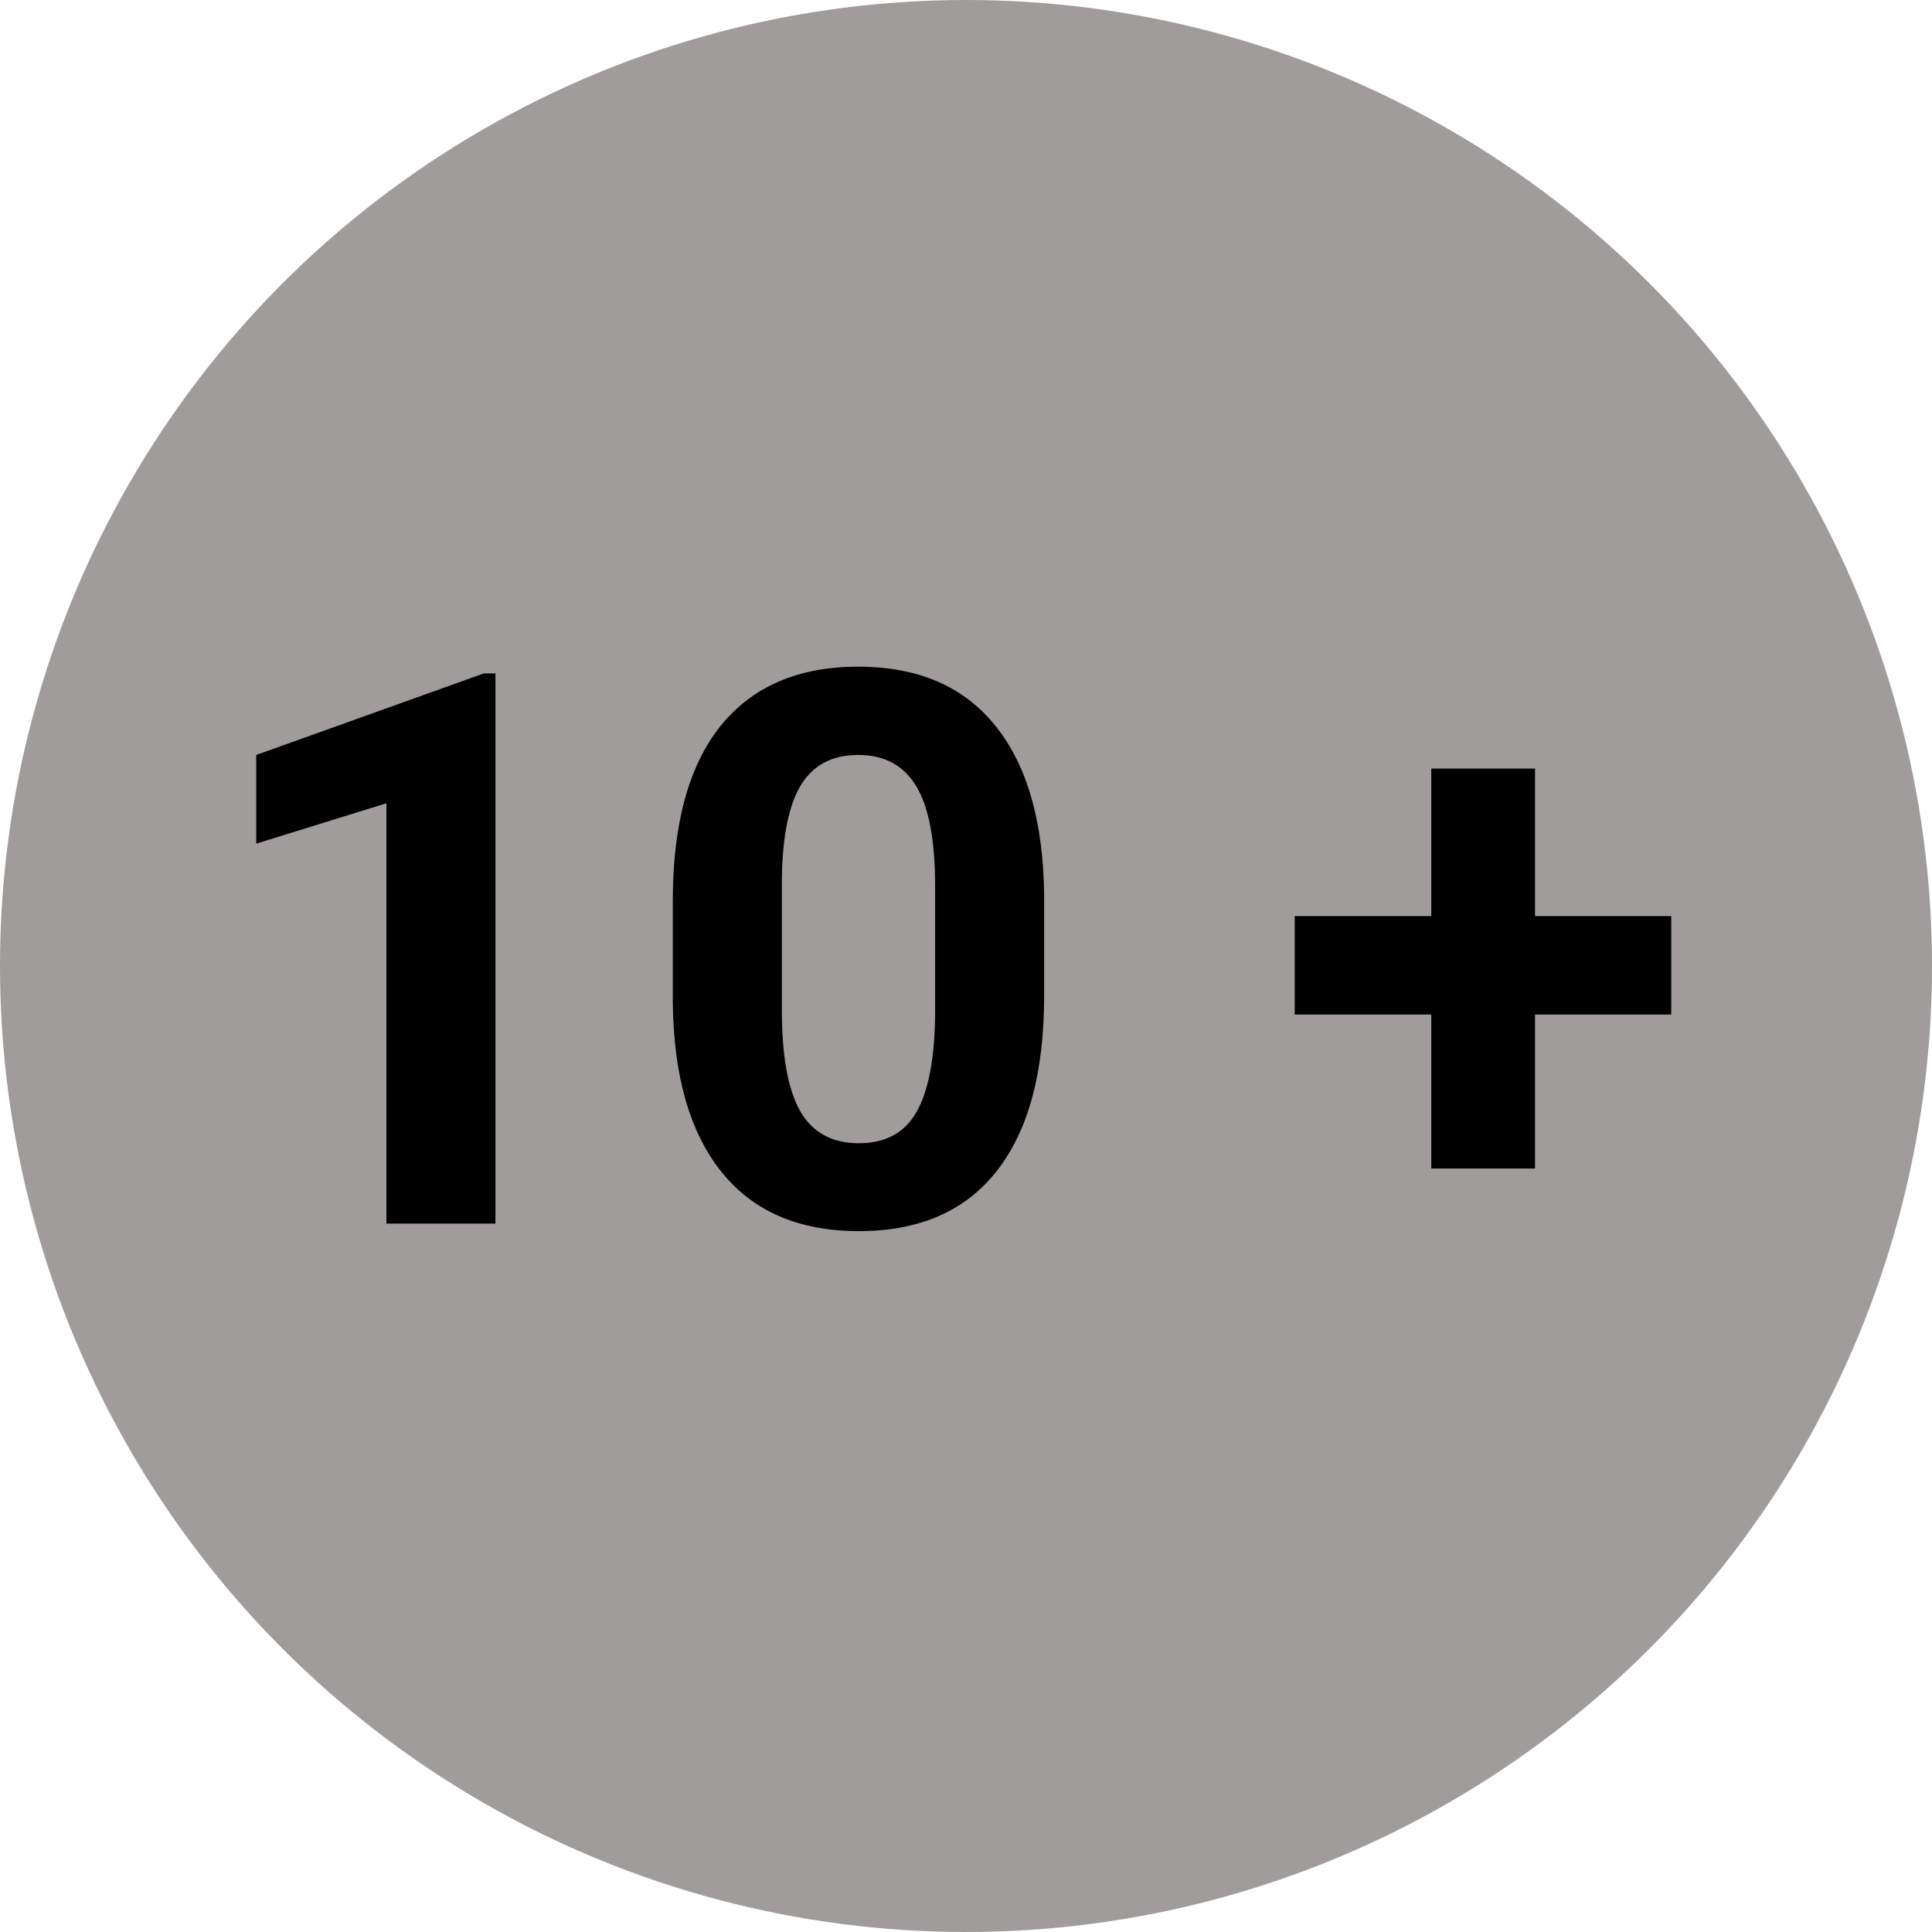 <svg width="30" height="30" viewBox="0 0 30 30" fill="none" xmlns="http://www.w3.org/2000/svg">
<circle cx="15" cy="15" r="15" fill="#666060" fill-opacity="0.62"/>
<path d="M7.693 19H6V12.473L3.979 13.1V11.723L7.512 10.457H7.693V19ZM16.213 15.473C16.213 16.652 15.969 17.555 15.48 18.18C14.992 18.805 14.277 19.117 13.336 19.117C12.406 19.117 11.695 18.811 11.203 18.197C10.711 17.584 10.459 16.705 10.447 15.56V13.99C10.447 12.799 10.693 11.895 11.185 11.277C11.682 10.66 12.395 10.352 13.324 10.352C14.254 10.352 14.965 10.658 15.457 11.271C15.949 11.881 16.201 12.758 16.213 13.902V15.473ZM14.52 13.75C14.52 13.043 14.422 12.529 14.227 12.209C14.035 11.885 13.734 11.723 13.324 11.723C12.926 11.723 12.631 11.877 12.44 12.185C12.252 12.49 12.152 12.969 12.141 13.621V15.695C12.141 16.391 12.234 16.908 12.422 17.248C12.613 17.584 12.918 17.752 13.336 17.752C13.75 17.752 14.049 17.59 14.232 17.266C14.416 16.941 14.512 16.445 14.52 15.777V13.75ZM23.836 14.225H25.951V15.754H23.836V18.145H22.225V15.754H20.104V14.225H22.225V11.934H23.836V14.225Z" fill="black"/>
</svg>
